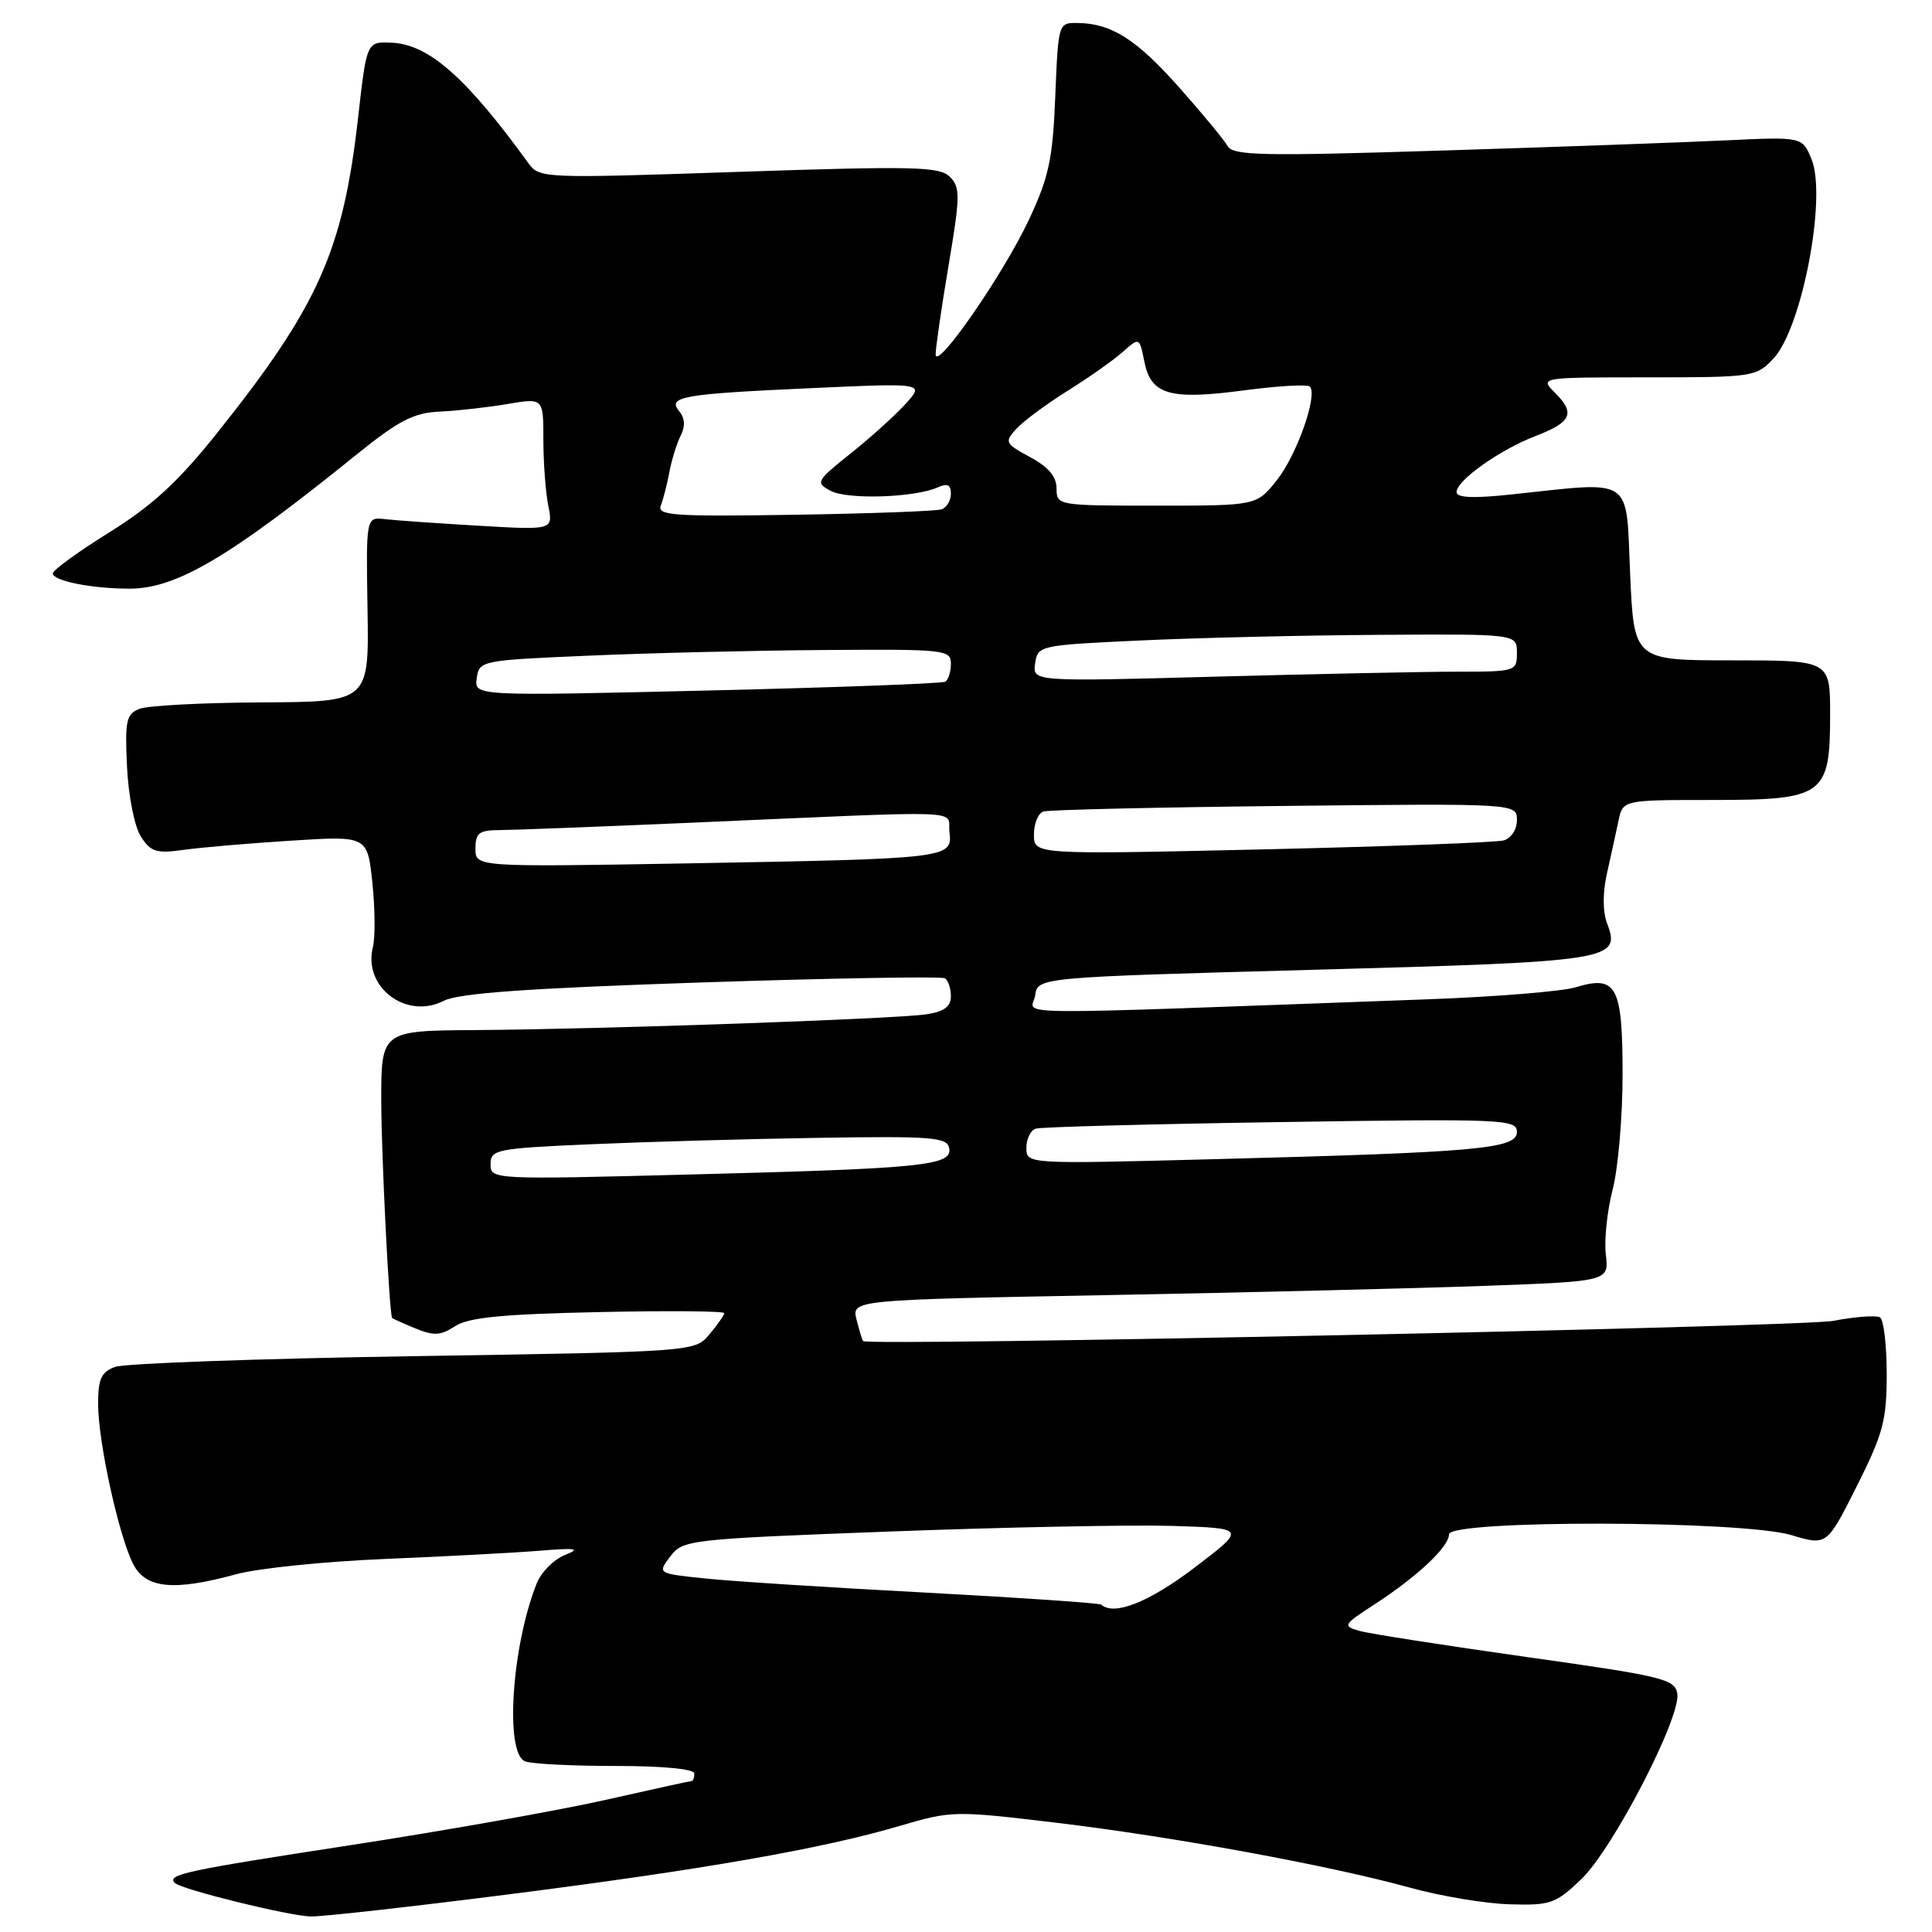 <?xml version="1.0" encoding="UTF-8" standalone="no"?>
<!DOCTYPE svg PUBLIC "-//W3C//DTD SVG 1.1//EN" "http://www.w3.org/Graphics/SVG/1.1/DTD/svg11.dtd" >
<svg xmlns="http://www.w3.org/2000/svg" xmlns:xlink="http://www.w3.org/1999/xlink" version="1.1" viewBox="0 0 256 256">
 <g >
 <path fill="currentColor"
d=" M 67.18 251.04 C 93.08 247.75 109.05 244.96 119.36 241.90 C 126.05 239.93 126.56 239.92 139.86 241.51 C 155.43 243.37 176.08 247.16 186.85 250.13 C 190.89 251.25 196.83 252.24 200.04 252.33 C 205.45 252.49 206.14 252.25 209.53 249.00 C 213.74 244.97 222.76 227.52 222.25 224.41 C 221.93 222.48 220.34 222.10 202.20 219.55 C 191.37 218.02 181.43 216.47 180.13 216.10 C 177.87 215.45 177.97 215.29 182.13 212.59 C 187.81 208.90 192.00 204.96 192.00 203.31 C 192.00 201.36 230.85 201.45 237.37 203.41 C 242.07 204.82 242.07 204.82 246.03 196.93 C 249.52 190.00 250.00 188.20 250.00 182.08 C 250.00 178.25 249.60 174.87 249.11 174.56 C 248.61 174.26 245.83 174.46 242.92 175.02 C 238.65 175.82 115.07 178.40 114.36 177.70 C 114.25 177.59 113.87 176.31 113.50 174.87 C 112.84 172.24 112.84 172.24 146.67 171.61 C 165.28 171.26 187.86 170.71 196.85 170.38 C 213.19 169.78 213.19 169.78 212.78 166.24 C 212.55 164.30 212.96 160.43 213.68 157.64 C 214.41 154.85 215.00 147.99 215.00 142.40 C 215.00 130.64 214.21 129.17 208.79 130.82 C 206.98 131.37 198.07 132.09 189.00 132.42 C 130.76 134.54 136.78 134.60 137.16 131.91 C 137.50 129.50 137.50 129.50 174.10 128.50 C 213.67 127.42 214.80 127.24 212.95 122.36 C 212.36 120.80 212.35 118.31 212.94 115.69 C 213.46 113.38 214.14 110.26 214.46 108.75 C 215.04 106.00 215.04 106.00 226.86 106.00 C 241.72 106.00 242.50 105.43 242.50 94.65 C 242.50 87.50 242.50 87.50 229.50 87.50 C 216.50 87.50 216.50 87.50 216.00 76.00 C 215.43 62.98 216.63 63.77 200.25 65.52 C 195.20 66.06 193.00 65.96 193.00 65.20 C 193.00 63.66 198.74 59.59 203.46 57.78 C 208.24 55.94 208.77 54.77 206.06 52.06 C 204.00 50.00 204.00 50.00 218.33 50.00 C 232.30 50.00 232.71 49.94 234.99 47.51 C 238.78 43.48 242.10 26.07 240.03 21.08 C 238.81 18.12 238.81 18.12 228.65 18.60 C 223.07 18.87 206.12 19.48 191.00 19.95 C 167.32 20.70 163.39 20.62 162.67 19.36 C 162.22 18.56 159.37 15.11 156.35 11.70 C 150.63 5.24 147.32 3.12 142.87 3.05 C 140.23 3.00 140.23 3.00 139.83 12.75 C 139.50 21.07 138.98 23.47 136.35 29.09 C 132.94 36.36 124.01 49.25 123.98 46.95 C 123.97 46.15 124.73 40.88 125.68 35.24 C 127.24 25.98 127.26 24.83 125.86 23.43 C 124.50 22.07 121.18 21.99 97.91 22.77 C 71.85 23.65 71.48 23.64 70.00 21.60 C 61.78 10.26 56.83 5.90 51.94 5.66 C 48.59 5.50 48.59 5.50 47.46 15.50 C 45.46 33.25 42.19 40.56 28.75 57.40 C 23.62 63.83 20.20 66.98 14.50 70.53 C 10.37 73.10 7.00 75.55 7.00 75.98 C 7.00 76.97 12.16 78.00 17.16 78.00 C 23.37 78.00 30.40 73.85 47.27 60.21 C 52.85 55.71 54.79 54.70 58.27 54.54 C 60.60 54.43 64.64 53.98 67.25 53.53 C 72.00 52.73 72.00 52.73 72.00 58.24 C 72.00 61.27 72.29 65.21 72.65 67.00 C 73.30 70.24 73.30 70.24 63.40 69.66 C 57.95 69.34 52.38 68.95 51.00 68.79 C 48.50 68.50 48.50 68.50 48.70 80.75 C 48.90 93.00 48.90 93.00 34.70 93.07 C 26.89 93.11 19.60 93.49 18.50 93.92 C 16.72 94.62 16.54 95.46 16.83 101.60 C 17.02 105.49 17.82 109.52 18.67 110.85 C 19.97 112.88 20.72 113.12 24.34 112.61 C 26.63 112.29 33.04 111.74 38.59 111.39 C 48.69 110.75 48.69 110.75 49.34 116.97 C 49.70 120.39 49.73 124.23 49.41 125.50 C 48.08 130.81 53.84 135.16 58.81 132.61 C 60.78 131.60 69.89 130.95 92.96 130.18 C 110.26 129.61 124.77 129.36 125.21 129.63 C 125.64 129.90 126.00 130.97 126.00 132.01 C 126.00 133.38 125.10 134.05 122.75 134.40 C 118.68 135.02 79.70 136.38 63.00 136.49 C 50.50 136.57 50.50 136.57 50.52 146.04 C 50.54 153.16 51.56 173.62 51.95 174.63 C 51.98 174.70 53.35 175.32 54.99 176.00 C 57.48 177.03 58.38 176.98 60.30 175.73 C 62.06 174.57 66.55 174.13 79.30 173.86 C 88.49 173.66 95.99 173.72 95.97 174.00 C 95.95 174.28 95.07 175.54 94.01 176.80 C 92.09 179.11 92.09 179.11 54.80 179.70 C 34.28 180.02 16.49 180.66 15.25 181.12 C 13.42 181.79 13.00 182.71 13.00 186.03 C 13.00 191.02 15.73 203.50 17.65 207.25 C 19.31 210.50 23.05 210.86 31.35 208.58 C 34.18 207.81 43.02 206.90 51.00 206.57 C 58.98 206.24 68.20 205.75 71.50 205.48 C 76.38 205.08 77.01 205.19 74.85 206.05 C 73.39 206.63 71.72 208.31 71.12 209.80 C 67.79 218.15 66.87 232.35 69.58 233.39 C 70.45 233.73 75.85 234.00 81.58 234.00 C 87.86 234.00 92.00 234.40 92.00 235.00 C 92.00 235.55 91.84 236.00 91.63 236.00 C 91.43 236.00 86.24 237.14 80.08 238.53 C 73.93 239.91 58.72 242.61 46.28 244.52 C 24.53 247.86 22.06 248.39 23.17 249.50 C 24.02 250.36 38.34 253.89 41.18 253.94 C 42.66 253.98 54.36 252.67 67.18 251.04 Z  M 145.92 212.62 C 145.69 212.42 135.24 211.70 122.69 211.03 C 110.15 210.37 97.01 209.53 93.49 209.16 C 87.10 208.50 87.10 208.50 88.82 206.23 C 90.49 204.03 91.22 203.94 118.02 202.93 C 133.13 202.36 149.92 202.03 155.33 202.19 C 165.15 202.50 165.15 202.50 158.24 207.75 C 152.24 212.31 147.60 214.14 145.92 212.62 Z  M 65.00 154.26 C 65.00 152.32 65.74 152.17 78.25 151.62 C 85.54 151.30 99.14 150.91 108.48 150.77 C 123.44 150.53 125.49 150.69 125.77 152.11 C 126.24 154.44 122.50 154.83 91.75 155.62 C 65.20 156.31 65.00 156.30 65.00 154.26 Z  M 136.00 152.09 C 136.00 150.91 136.56 149.76 137.25 149.55 C 137.94 149.33 152.56 148.94 169.75 148.68 C 199.30 148.23 201.00 148.30 201.00 150.00 C 201.00 152.23 195.83 152.69 160.75 153.60 C 136.00 154.25 136.00 154.25 136.00 152.09 Z  M 63.00 112.45 C 63.00 110.36 63.47 110.00 66.25 109.99 C 68.04 109.98 79.17 109.55 91.00 109.04 C 129.42 107.37 125.45 107.23 125.81 110.25 C 126.22 113.74 125.90 113.78 91.25 114.40 C 63.00 114.89 63.00 114.89 63.00 112.45 Z  M 137.00 110.59 C 137.00 109.13 137.56 107.75 138.25 107.53 C 138.94 107.30 153.34 106.97 170.25 106.79 C 201.00 106.46 201.00 106.46 201.00 108.66 C 201.00 109.90 200.24 111.08 199.25 111.36 C 198.29 111.63 183.89 112.17 167.25 112.55 C 137.00 113.24 137.00 113.24 137.00 110.59 Z  M 63.17 89.87 C 63.49 87.54 63.72 87.49 78.00 86.88 C 85.97 86.53 100.04 86.19 109.25 86.13 C 125.21 86.01 126.00 86.09 126.00 87.94 C 126.00 89.01 125.66 90.08 125.25 90.33 C 124.84 90.57 110.62 91.10 93.67 91.50 C 62.83 92.23 62.83 92.23 63.17 89.87 Z  M 137.16 87.91 C 137.50 85.54 137.70 85.49 151.00 84.87 C 158.43 84.52 172.71 84.18 182.75 84.12 C 201.00 84.00 201.00 84.00 201.00 86.50 C 201.00 88.95 200.86 89.00 193.16 89.00 C 188.85 89.00 174.41 89.30 161.07 89.66 C 136.82 90.32 136.82 90.32 137.16 87.91 Z  M 87.56 67.00 C 87.88 66.17 88.40 64.15 88.71 62.50 C 89.02 60.85 89.70 58.68 90.21 57.69 C 90.82 56.50 90.75 55.40 90.02 54.52 C 88.38 52.55 90.30 52.21 107.50 51.43 C 122.50 50.75 122.50 50.75 120.00 53.51 C 118.62 55.03 115.35 57.99 112.72 60.08 C 108.14 63.74 108.03 63.95 110.07 65.04 C 112.29 66.23 121.24 65.94 124.25 64.58 C 125.53 64.00 126.00 64.23 126.00 65.42 C 126.00 66.33 125.44 67.26 124.75 67.49 C 124.06 67.73 115.28 68.05 105.24 68.21 C 89.34 68.46 87.05 68.31 87.56 67.00 Z  M 140.00 64.73 C 140.00 63.15 138.92 61.87 136.49 60.57 C 133.18 58.78 133.08 58.57 134.64 56.85 C 135.55 55.84 138.59 53.59 141.39 51.83 C 144.20 50.08 147.51 47.75 148.74 46.66 C 150.98 44.67 150.98 44.67 151.63 47.91 C 152.51 52.31 154.97 53.03 164.80 51.73 C 169.30 51.13 173.24 50.91 173.56 51.22 C 174.65 52.32 171.83 60.32 169.17 63.65 C 166.50 67.00 166.50 67.00 153.25 67.00 C 140.14 67.00 140.00 66.98 140.00 64.73 Z "/>
</g>
</svg>